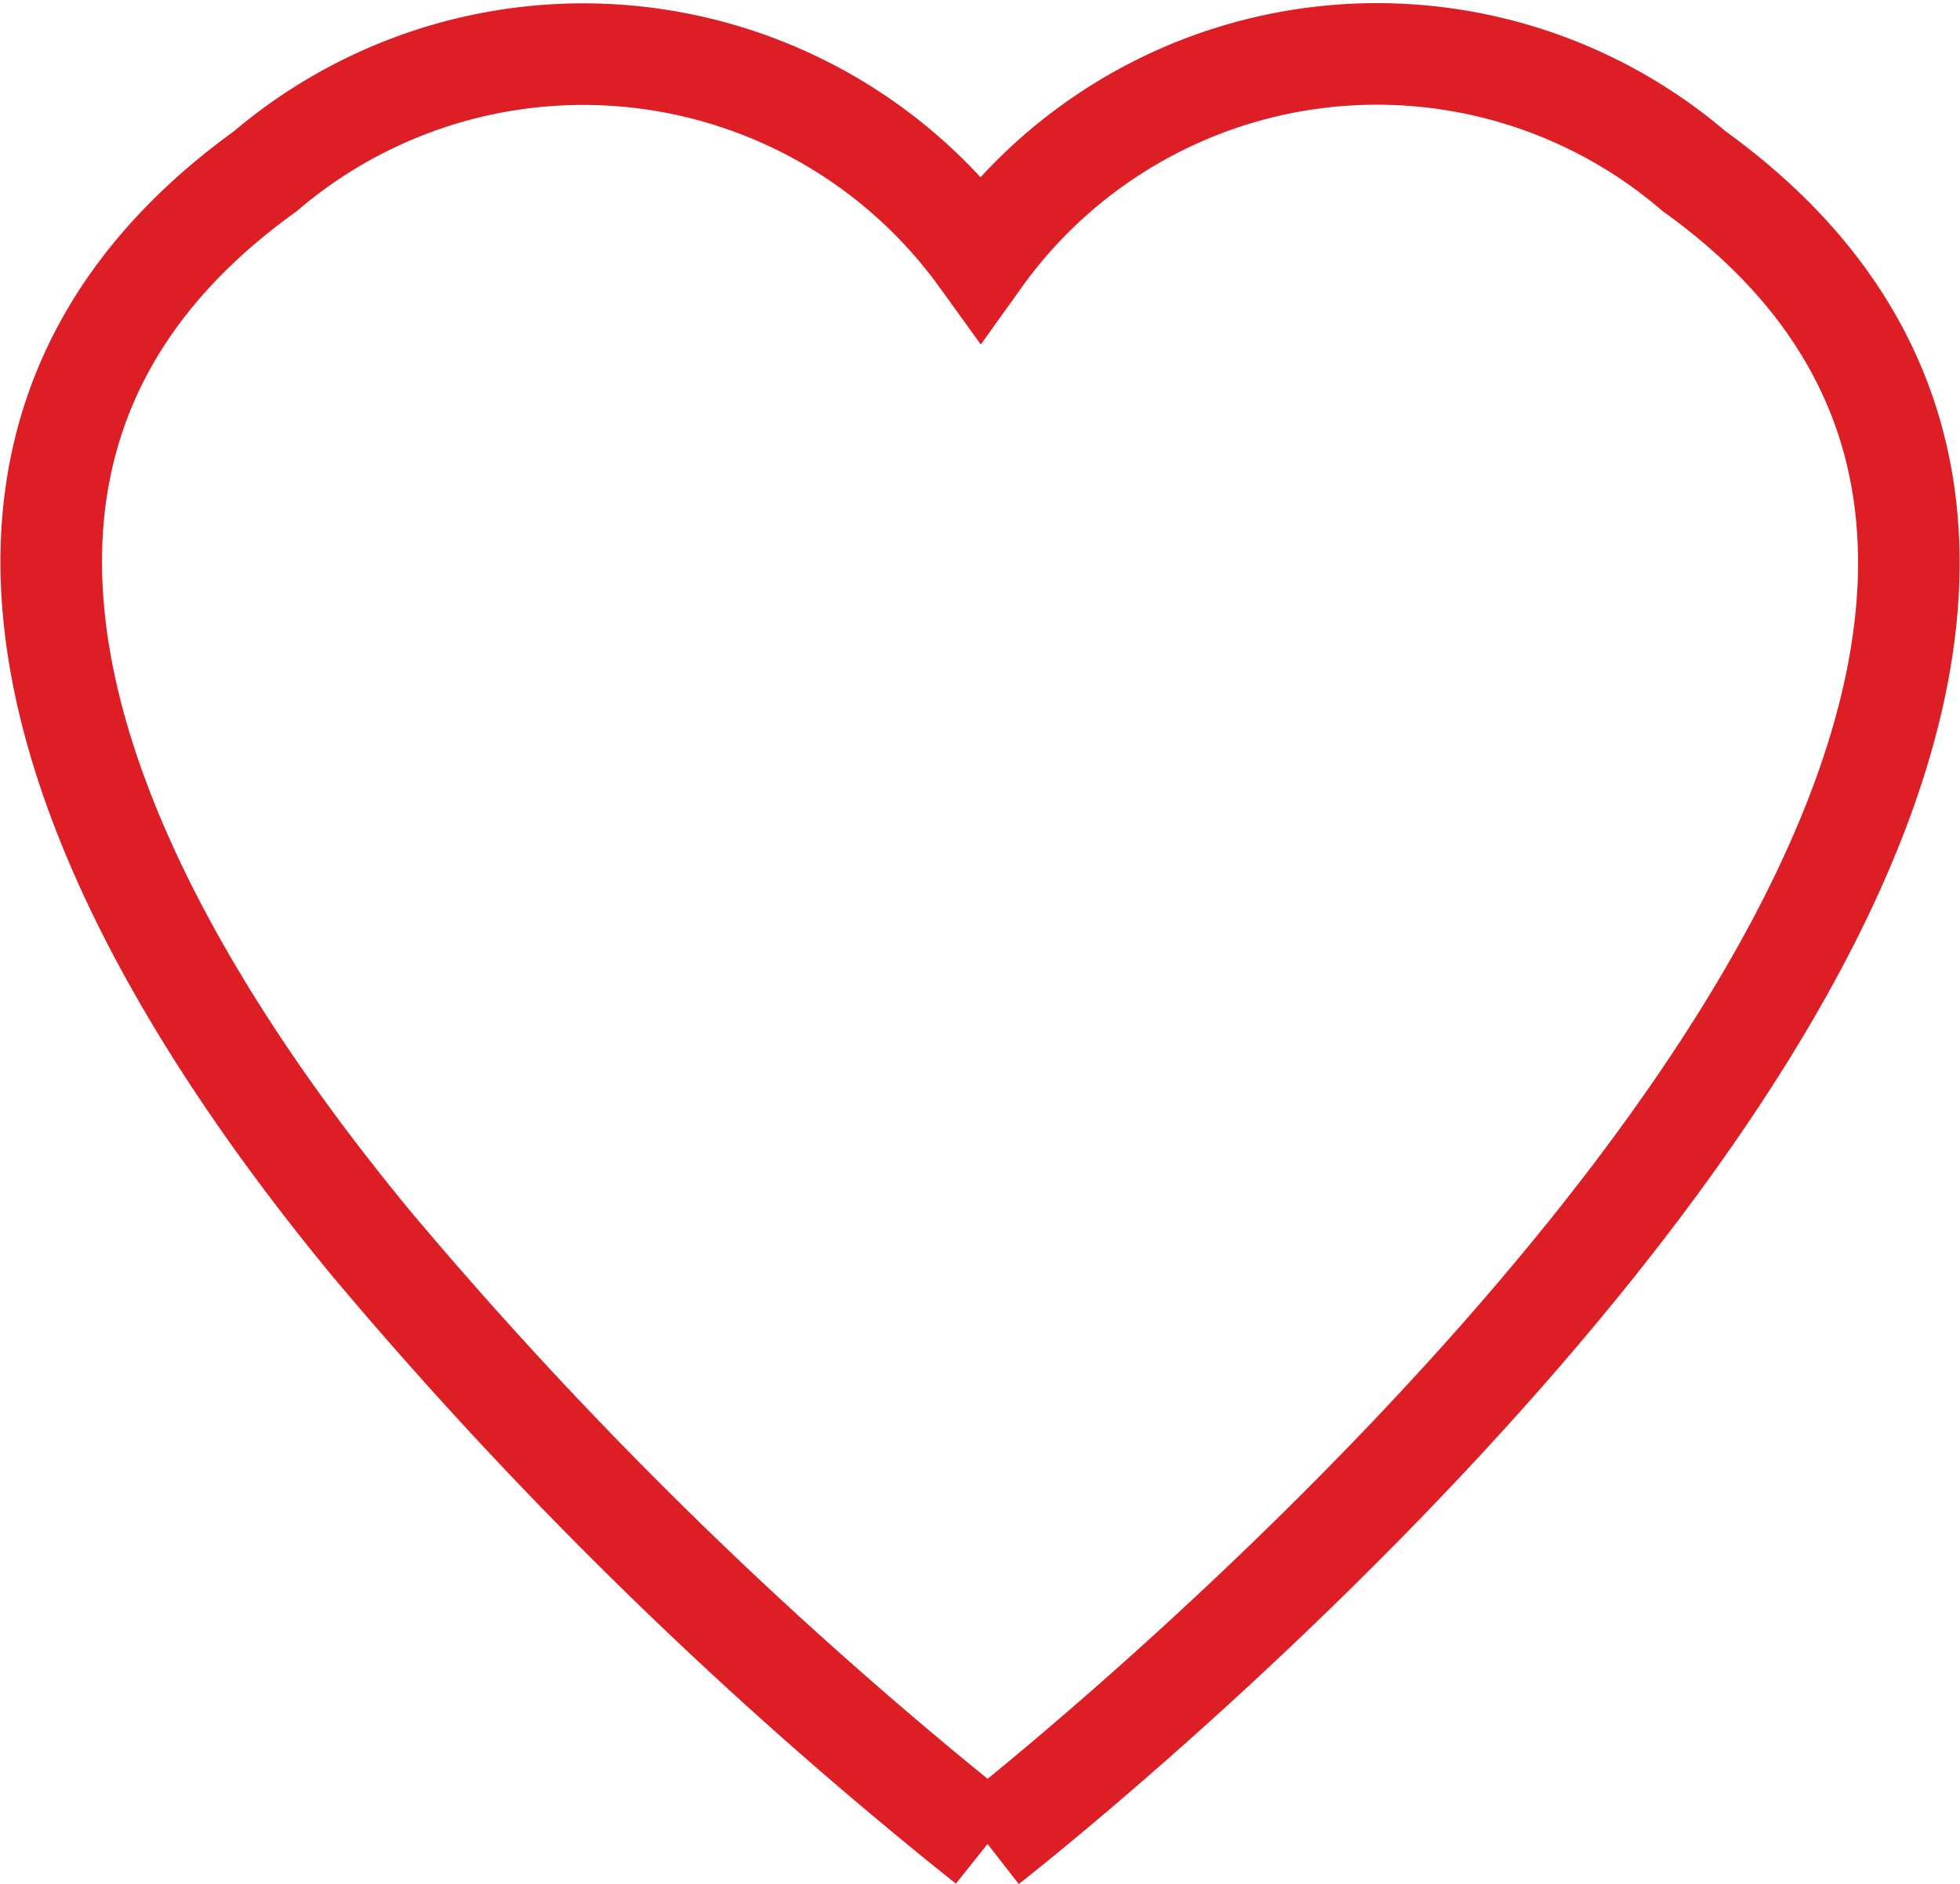 <svg xmlns="http://www.w3.org/2000/svg" viewBox="0 0 19.297 18.55">
  <defs>
    <style>
      .cls-1 {
        fill: none;
        stroke: #dd1e25;
        stroke-miterlimit: 10;
        fill-rule: evenodd;
      }
    </style>
  </defs>
  <path id="Path_8986" data-name="Path 8986" class="cls-1" d="M9.743,18.091a42.643,42.643,0,0,1-6.058-5.9C.934,8.864-1.267,4.43,2.632,1.623a4.825,4.825,0,0,1,7.043.849A4.8,4.8,0,0,1,16.7,1.623C24.085,6.94,9.743,18.091,9.743,18.091" transform="translate(-0.02 0.063)"/>
</svg>
